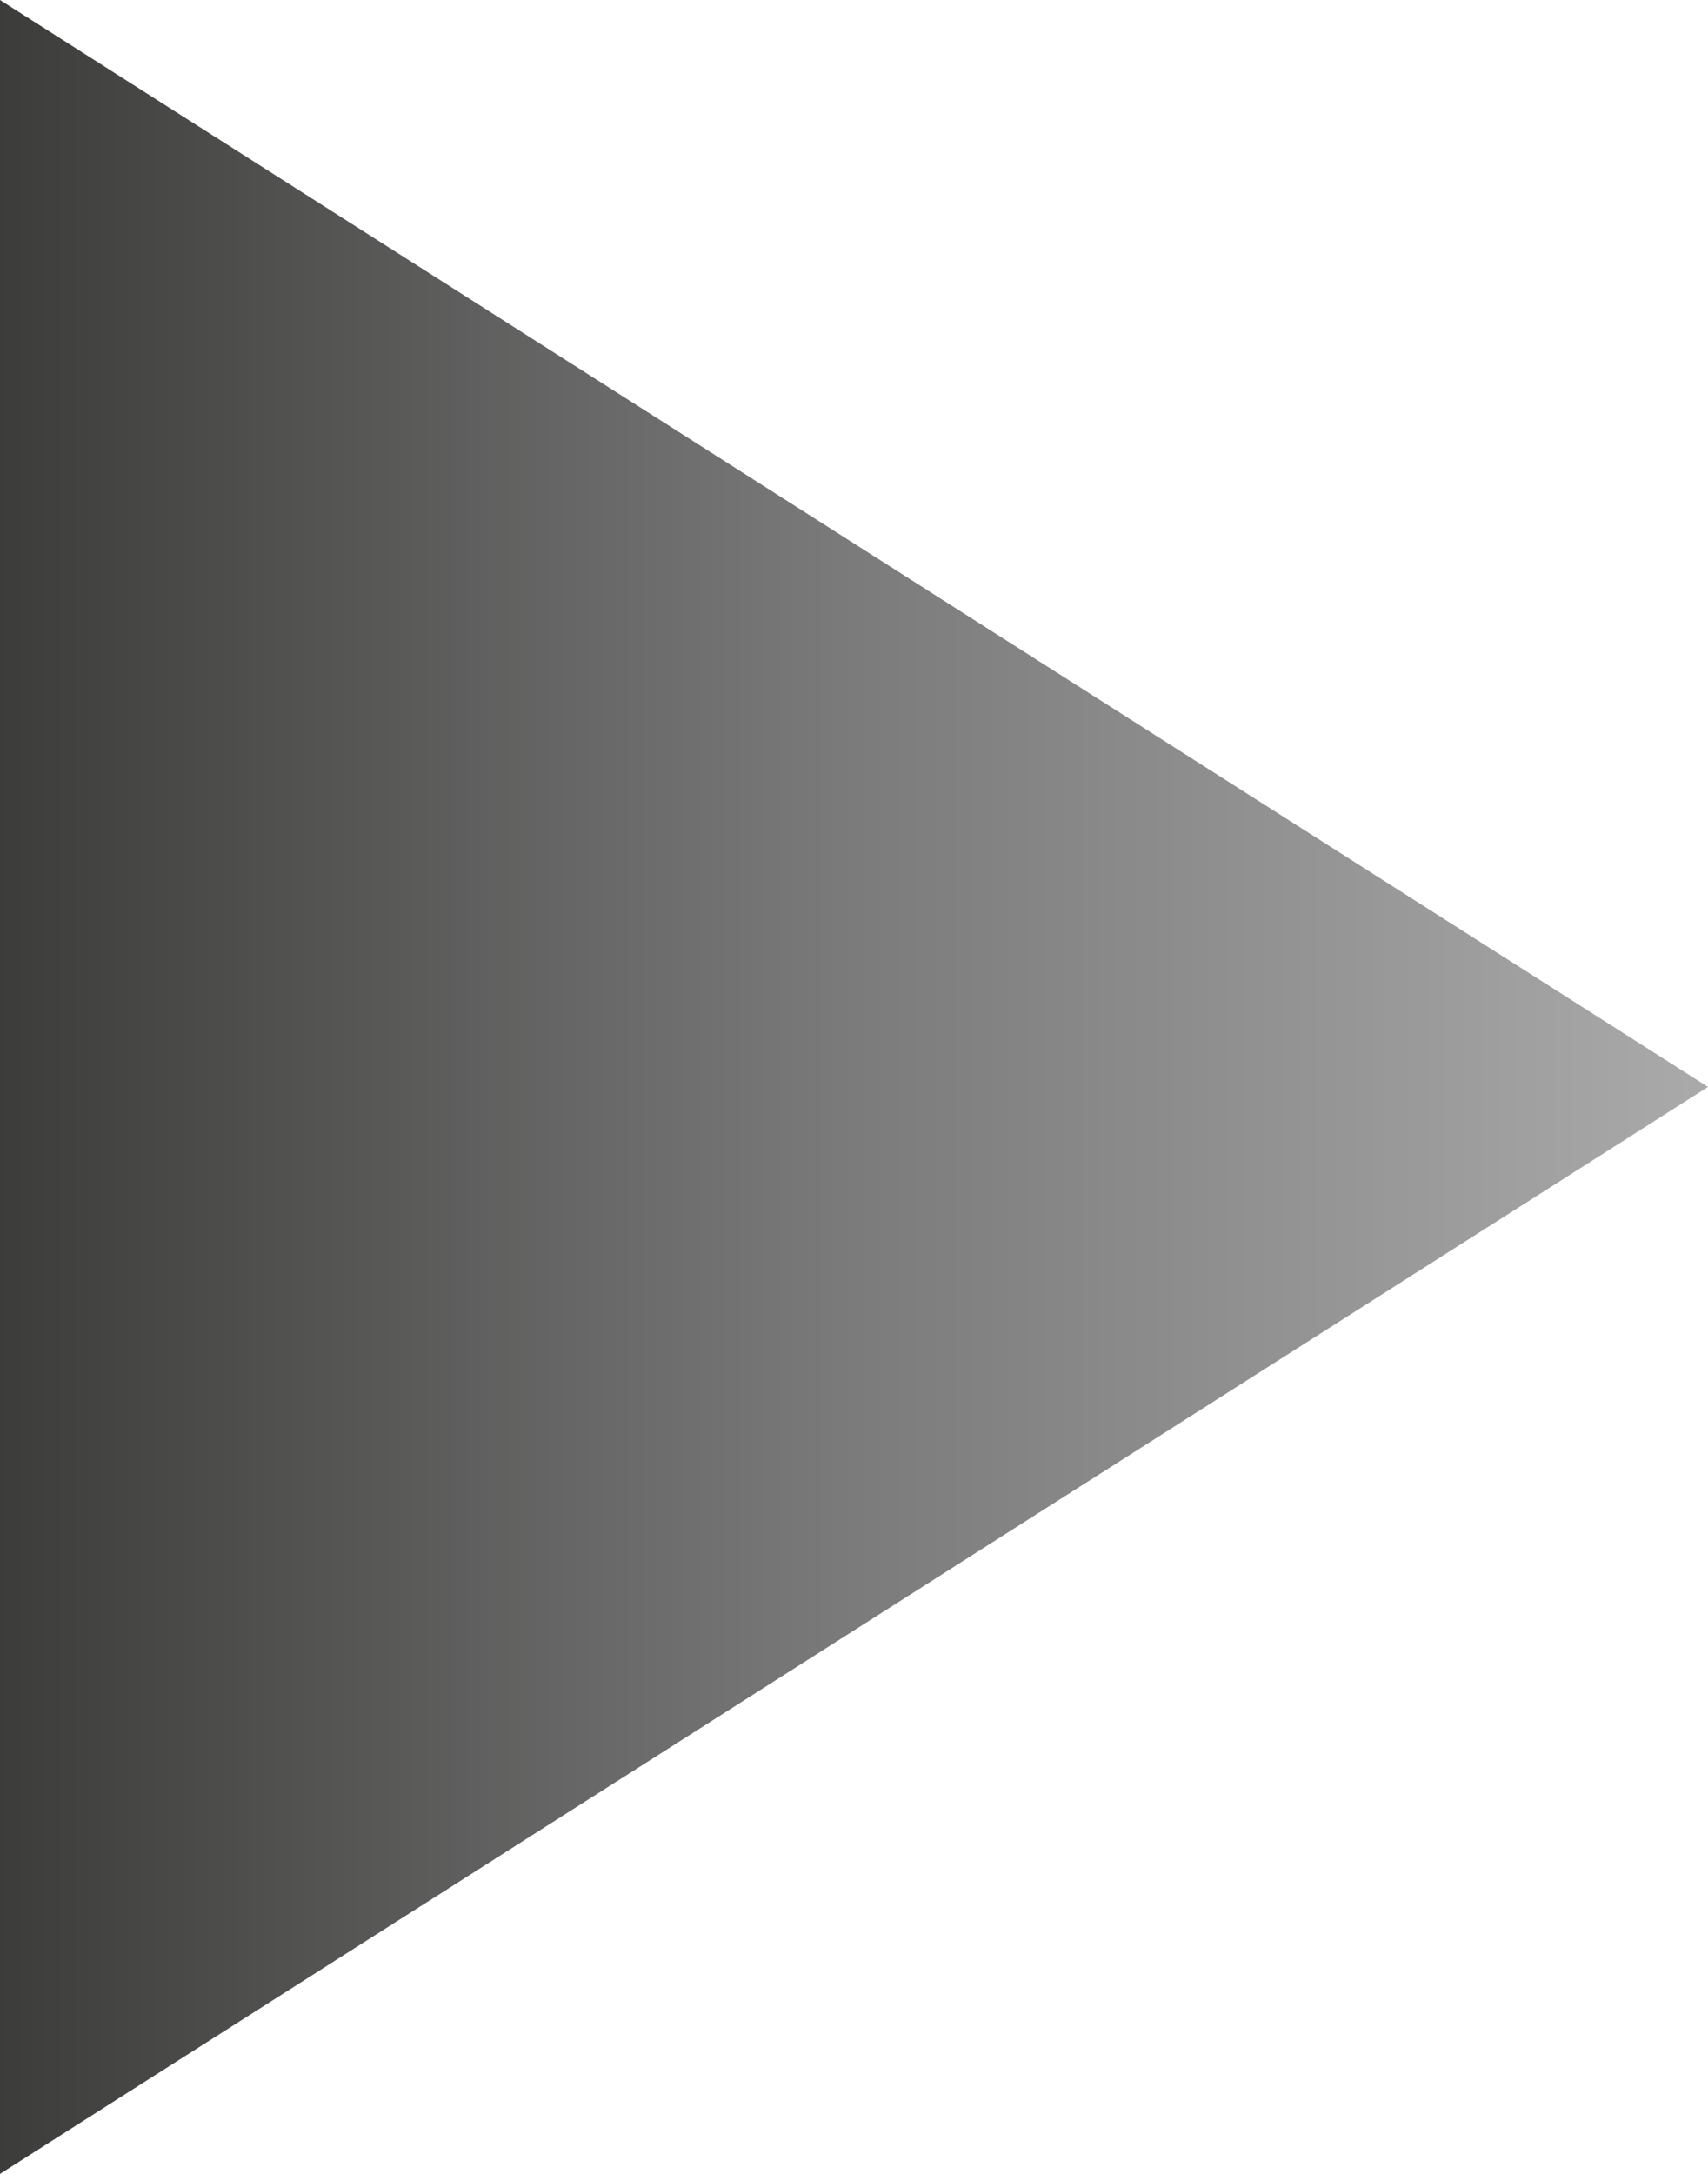 <svg width="11" height="14" viewBox="0 0 11 14" fill="none" xmlns="http://www.w3.org/2000/svg">
<g clip-path="url(#clip0_158_14)">
<path d="M0 0V14L11 7L0 0Z" fill="url(#paint0_linear_158_14)"/>
</g>
<defs>
<linearGradient id="paint0_linear_158_14" x1="-1.22935e-07" y1="7" x2="11" y2="7" gradientUnits="userSpaceOnUse">
<stop stop-color="#3C3C3B"/>
<stop offset="0.5" stop-color="#7B7B7B"/>
<stop offset="1" stop-color="#AAAAAA"/>
</linearGradient>
<clipPath id="clip0_158_14">
<rect width="11" height="14" fill="white"/>
</clipPath>
</defs>
</svg>
